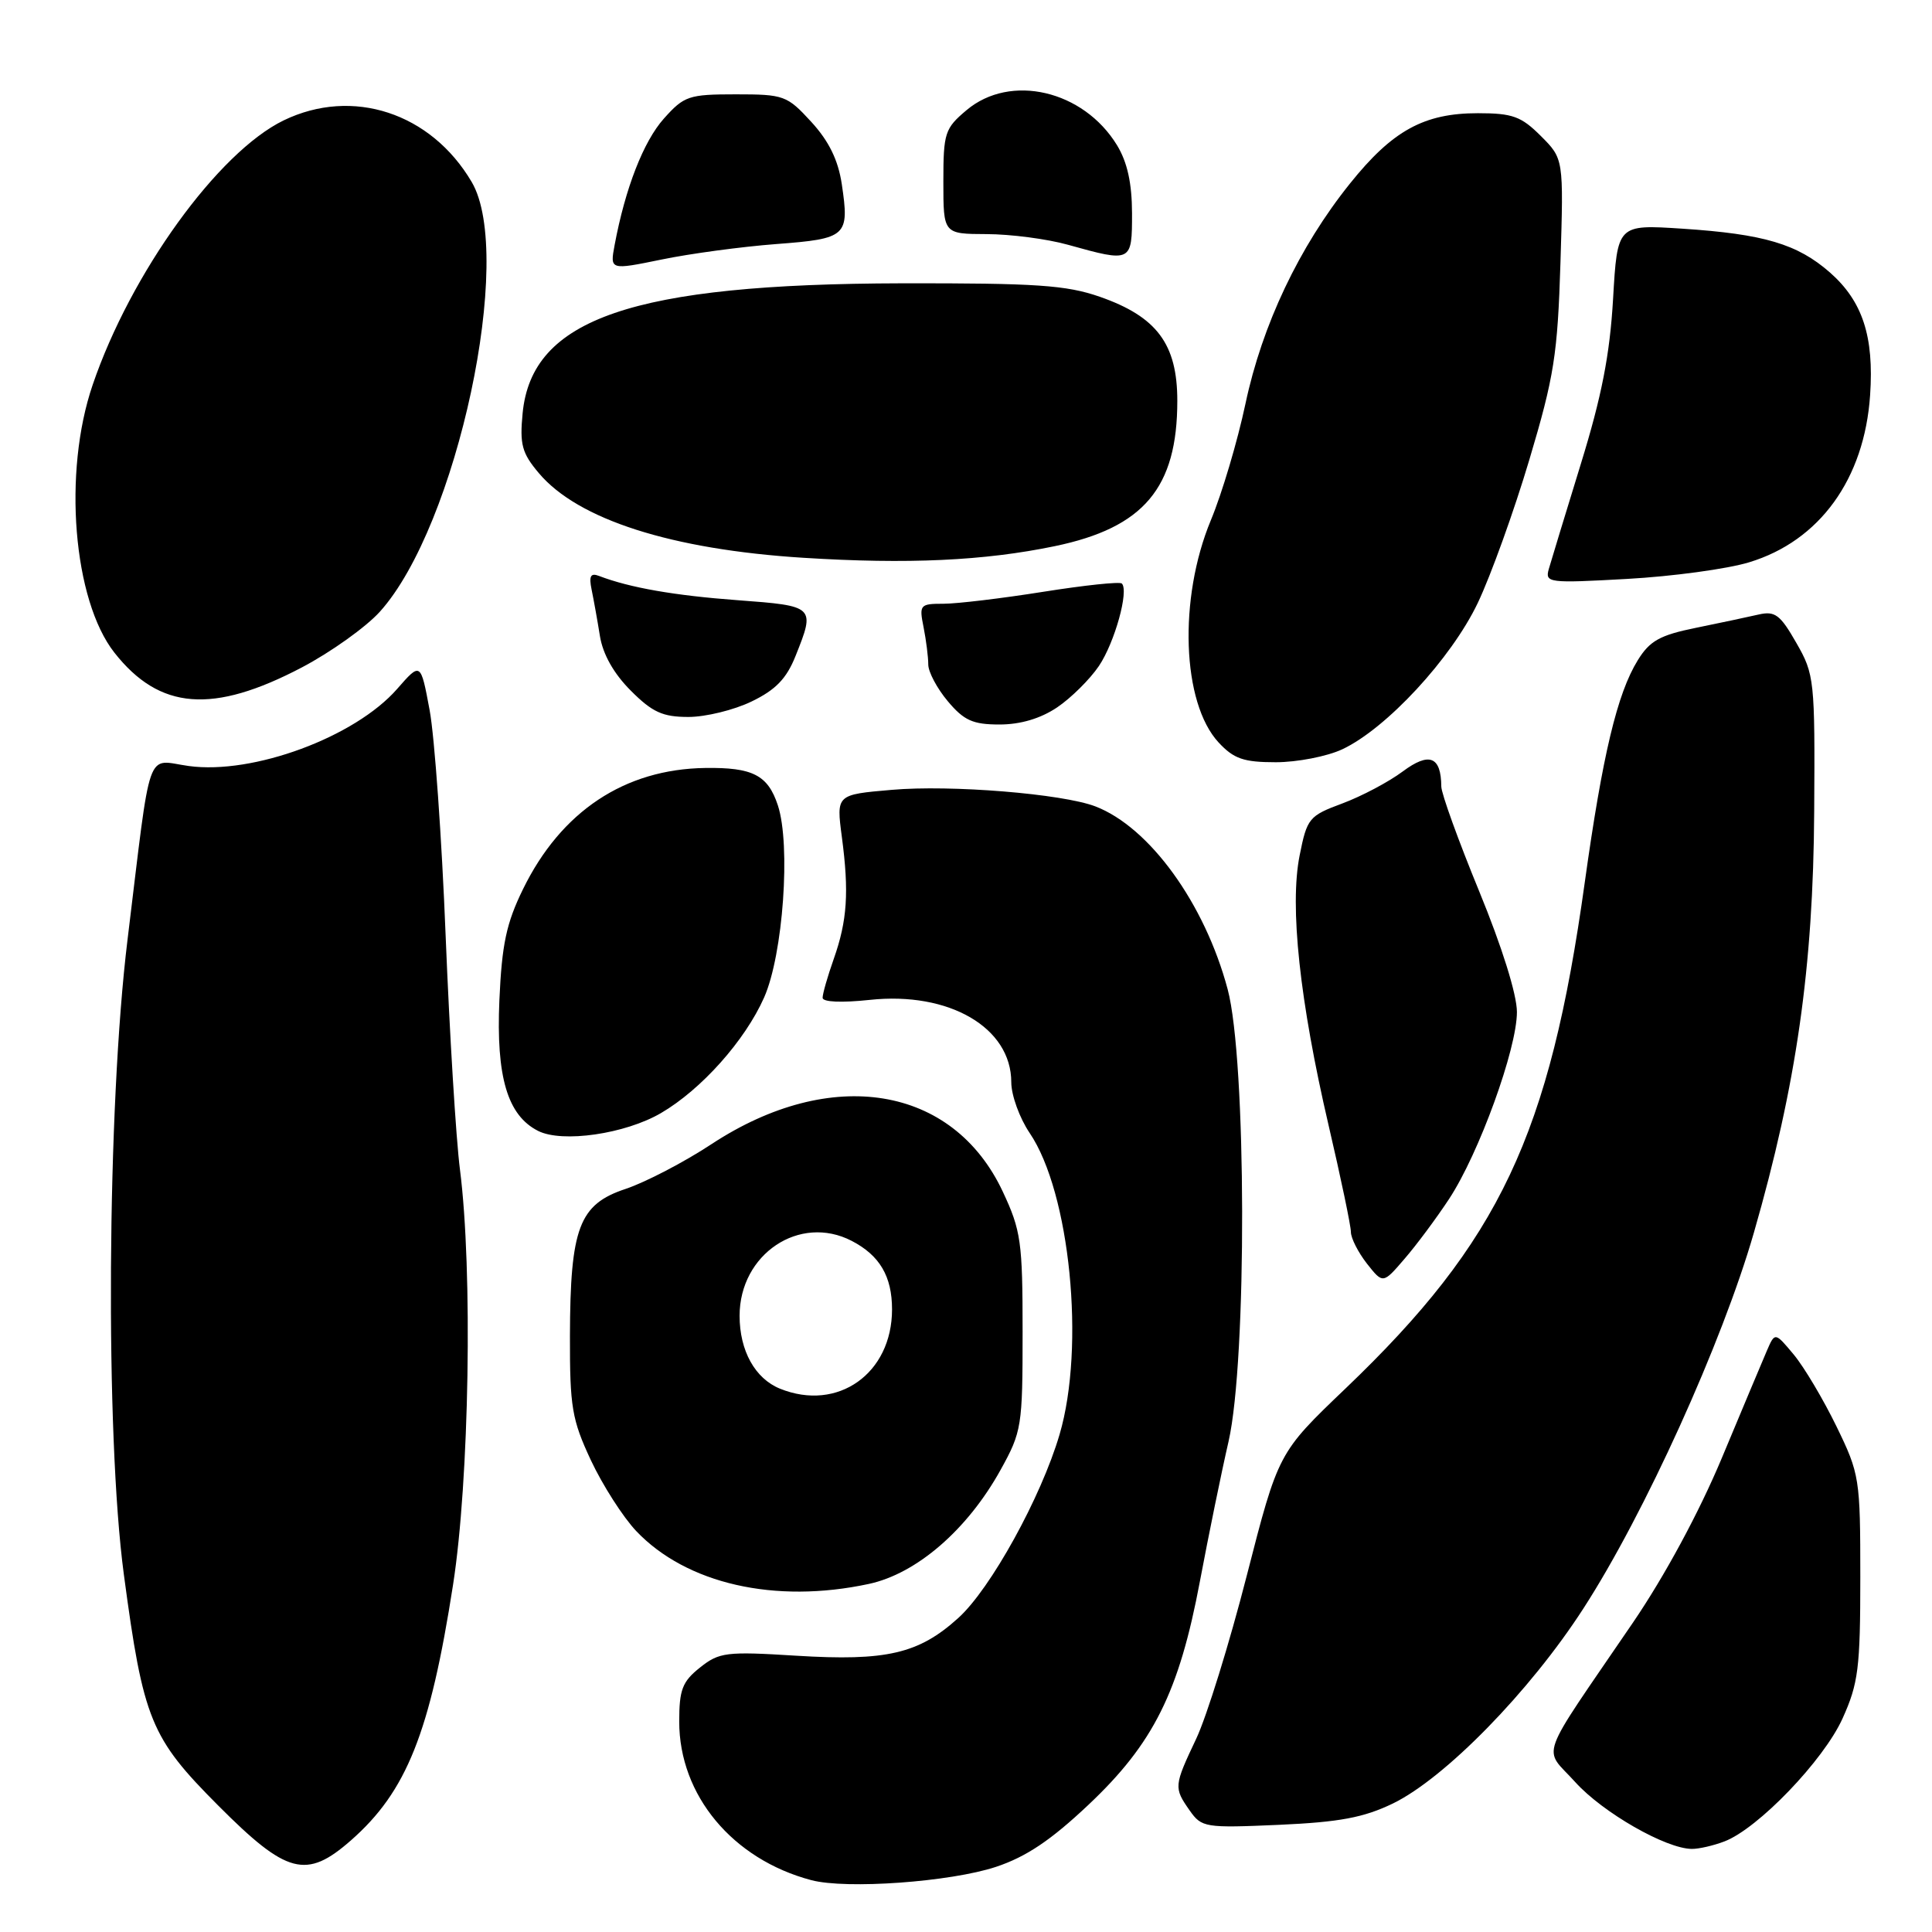 <?xml version="1.0" encoding="UTF-8" standalone="no"?>
<!DOCTYPE svg PUBLIC "-//W3C//DTD SVG 1.1//EN" "http://www.w3.org/Graphics/SVG/1.1/DTD/svg11.dtd" >
<svg xmlns="http://www.w3.org/2000/svg" xmlns:xlink="http://www.w3.org/1999/xlink" version="1.1" viewBox="0 0 256 256">
 <g >
 <path fill="currentColor"
d=" M 131.97 247.37 C 135.97 246.04 139.24 243.85 144.21 239.16 C 152.84 231.03 156.24 224.20 159.00 209.50 C 160.14 203.45 161.84 195.12 162.79 191.00 C 165.25 180.22 165.17 140.41 162.67 131.08 C 159.63 119.70 152.32 109.61 145.14 106.85 C 140.77 105.18 125.99 103.97 118.15 104.66 C 110.81 105.29 110.81 105.29 111.55 110.90 C 112.52 118.22 112.27 121.99 110.47 127.08 C 109.66 129.37 109.00 131.68 109.00 132.21 C 109.00 132.78 111.48 132.89 115.25 132.49 C 125.76 131.36 134.00 136.16 134.00 143.40 C 134.00 145.13 135.10 148.15 136.43 150.12 C 141.79 158.01 143.82 178.44 140.40 190.07 C 137.96 198.38 131.25 210.55 126.97 214.40 C 121.74 219.13 117.46 220.13 105.50 219.39 C 96.22 218.81 95.30 218.93 92.75 220.96 C 90.41 222.82 90.00 223.89 90.00 228.12 C 90.00 237.88 97.07 246.37 107.50 249.13 C 112.16 250.36 125.91 249.37 131.97 247.37 Z  M 46.50 243.86 C 53.87 237.39 56.98 229.62 60.03 210.00 C 62.19 196.14 62.65 168.29 60.95 155.00 C 60.42 150.88 59.57 136.93 59.05 124.00 C 58.54 111.07 57.58 97.62 56.93 94.11 C 55.74 87.72 55.74 87.72 52.62 91.29 C 47.04 97.67 33.53 102.67 25.01 101.50 C 19.25 100.71 20.10 98.30 16.90 124.50 C 14.18 146.68 13.93 190.09 16.41 208.62 C 18.99 227.91 19.95 230.25 28.92 239.25 C 38.01 248.37 40.59 249.05 46.50 243.86 Z  M 228.49 244.00 C 232.94 242.31 241.64 233.26 244.15 227.70 C 246.24 223.07 246.50 221.03 246.50 209.00 C 246.50 195.89 246.41 195.31 243.34 189.00 C 241.60 185.43 239.06 181.15 237.69 179.50 C 235.19 176.50 235.19 176.50 234.11 179.00 C 233.52 180.38 230.83 186.77 228.14 193.22 C 225.13 200.41 220.59 208.82 216.37 215.01 C 203.54 233.83 204.43 231.36 208.74 236.15 C 212.38 240.18 220.74 244.97 224.18 244.99 C 225.11 245.00 227.05 244.55 228.49 244.00 Z  M 184.55 238.98 C 191.46 235.63 202.72 224.12 209.81 213.13 C 217.91 200.61 228.22 177.86 232.40 163.33 C 238.04 143.74 240.27 128.15 240.39 107.50 C 240.50 90.08 240.42 89.36 238.02 85.18 C 235.89 81.45 235.20 80.93 233.02 81.43 C 231.64 81.75 227.90 82.54 224.72 83.19 C 219.94 84.16 218.60 84.91 217.01 87.49 C 214.29 91.89 212.34 100.06 209.99 116.92 C 205.33 150.44 198.70 164.47 178.27 184.00 C 169.38 192.50 169.38 192.50 165.20 208.79 C 162.91 217.74 159.89 227.46 158.51 230.38 C 155.54 236.66 155.52 236.87 157.64 239.90 C 159.23 242.16 159.67 242.23 169.47 241.80 C 177.50 241.44 180.69 240.84 184.55 238.98 Z  M 115.12 209.88 C 121.46 208.52 128.19 202.70 132.58 194.77 C 135.39 189.70 135.50 189.00 135.50 176.50 C 135.50 164.55 135.29 163.05 132.87 157.89 C 126.27 143.82 110.14 141.19 94.30 151.59 C 90.66 153.99 85.52 156.66 82.89 157.54 C 76.73 159.58 75.56 162.69 75.52 177.00 C 75.50 186.44 75.78 188.11 78.30 193.50 C 79.85 196.80 82.55 201.02 84.30 202.87 C 90.95 209.87 102.69 212.55 115.12 209.88 Z  M 192.01 158.87 C 195.97 152.85 201.00 138.99 201.00 134.10 C 201.00 131.78 199.02 125.45 196.00 118.10 C 193.25 111.41 190.99 105.16 190.98 104.22 C 190.95 100.21 189.38 99.61 185.86 102.23 C 184.01 103.61 180.42 105.51 177.87 106.46 C 173.45 108.10 173.19 108.41 172.21 113.34 C 170.86 120.07 172.21 132.65 176.05 149.13 C 177.67 156.07 179.00 162.43 179.00 163.24 C 179.00 164.06 179.96 165.94 181.12 167.43 C 183.25 170.13 183.25 170.13 186.10 166.81 C 187.68 164.99 190.33 161.42 192.01 158.87 Z  M 87.58 147.49 C 92.93 144.37 98.72 137.88 101.25 132.17 C 103.77 126.48 104.80 111.96 103.07 106.71 C 101.75 102.70 99.73 101.67 93.45 101.76 C 82.77 101.91 74.35 107.50 69.31 117.80 C 67.09 122.33 66.50 125.12 66.17 132.55 C 65.73 142.69 67.24 147.80 71.30 149.85 C 74.50 151.47 82.84 150.26 87.58 147.49 Z  M 177.85 99.29 C 183.69 96.56 192.29 87.27 195.81 79.90 C 197.54 76.27 200.62 67.72 202.65 60.90 C 205.94 49.87 206.39 46.98 206.77 34.77 C 207.19 21.04 207.19 21.04 204.17 18.02 C 201.57 15.42 200.42 15.00 195.83 15.00 C 188.68 15.00 184.50 17.30 178.87 24.33 C 172.14 32.72 167.24 43.06 165.03 53.50 C 163.98 58.45 161.92 65.40 160.44 68.94 C 156.13 79.33 156.61 93.13 161.47 98.38 C 163.49 100.55 164.78 101.00 169.05 101.00 C 171.88 101.00 175.84 100.23 177.85 99.29 Z  M 140.08 93.73 C 141.93 92.48 144.42 90.01 145.61 88.25 C 147.71 85.13 149.61 78.28 148.65 77.32 C 148.38 77.05 143.69 77.55 138.21 78.42 C 132.74 79.29 126.80 80.00 125.01 80.00 C 121.89 80.00 121.78 80.14 122.38 83.12 C 122.72 84.84 123.00 87.06 123.00 88.05 C 123.00 89.04 124.17 91.23 125.59 92.92 C 127.73 95.47 128.91 96.00 132.44 96.00 C 135.22 96.00 137.88 95.21 140.08 93.73 Z  M 99.59 92.95 C 102.77 91.42 104.22 89.92 105.41 86.93 C 108.05 80.34 107.99 80.29 97.75 79.53 C 89.35 78.91 83.43 77.87 79.39 76.32 C 78.26 75.88 78.02 76.32 78.39 78.12 C 78.66 79.43 79.16 82.19 79.49 84.26 C 79.88 86.70 81.33 89.26 83.58 91.51 C 86.44 94.38 87.81 95.00 91.22 95.00 C 93.50 95.00 97.27 94.08 99.59 92.95 Z  M 40.01 88.43 C 43.85 86.41 48.48 83.10 50.32 81.07 C 60.57 69.72 68.24 33.85 62.50 24.11 C 57.10 14.94 46.71 11.54 37.59 15.95 C 28.91 20.16 17.33 36.17 12.28 50.99 C 8.31 62.59 9.69 79.52 15.16 86.48 C 21.14 94.08 28.19 94.64 40.01 88.43 Z  M 231.76 74.51 C 241.11 71.68 247.05 63.47 247.80 52.35 C 248.33 44.58 246.80 39.91 242.47 36.10 C 238.16 32.33 233.73 31.01 222.90 30.30 C 214.31 29.74 214.31 29.74 213.74 39.62 C 213.31 47.01 212.23 52.53 209.46 61.50 C 207.43 68.10 205.52 74.36 205.22 75.41 C 204.71 77.23 205.19 77.29 215.59 76.71 C 221.59 76.38 228.87 75.39 231.76 74.51 Z  M 139.76 72.37 C 151.56 69.92 156.00 64.65 156.00 53.11 C 156.00 45.59 153.29 41.96 145.72 39.32 C 141.29 37.78 137.31 37.51 119.50 37.54 C 83.84 37.62 70.46 42.20 69.25 54.76 C 68.85 58.89 69.16 60.04 71.39 62.68 C 76.57 68.84 88.97 72.81 106.45 73.91 C 120.25 74.78 130.41 74.31 139.76 72.37 Z  M 102.84 32.34 C 112.23 31.63 112.57 31.31 111.54 24.39 C 111.06 21.20 109.83 18.69 107.50 16.15 C 104.29 12.65 103.88 12.50 97.49 12.50 C 91.26 12.50 90.65 12.71 87.97 15.71 C 85.27 18.73 82.85 24.93 81.44 32.47 C 80.82 35.79 80.82 35.79 87.66 34.39 C 91.42 33.61 98.25 32.69 102.84 32.34 Z  M 150.00 28.25 C 149.99 24.28 149.38 21.49 148.01 19.24 C 143.56 11.96 133.89 9.70 128.08 14.59 C 125.19 17.02 125.00 17.60 125.00 24.09 C 125.00 31.00 125.00 31.00 130.75 31.02 C 133.91 31.03 138.75 31.66 141.50 32.43 C 149.97 34.79 150.00 34.77 150.00 28.25 Z  M 103.36 184.01 C 100.05 182.67 98.00 178.98 98.00 174.35 C 98.00 166.17 105.95 160.85 112.85 164.42 C 116.56 166.34 118.20 169.12 118.20 173.50 C 118.20 182.00 111.01 187.10 103.36 184.01 Z "/>
</g>
</svg>